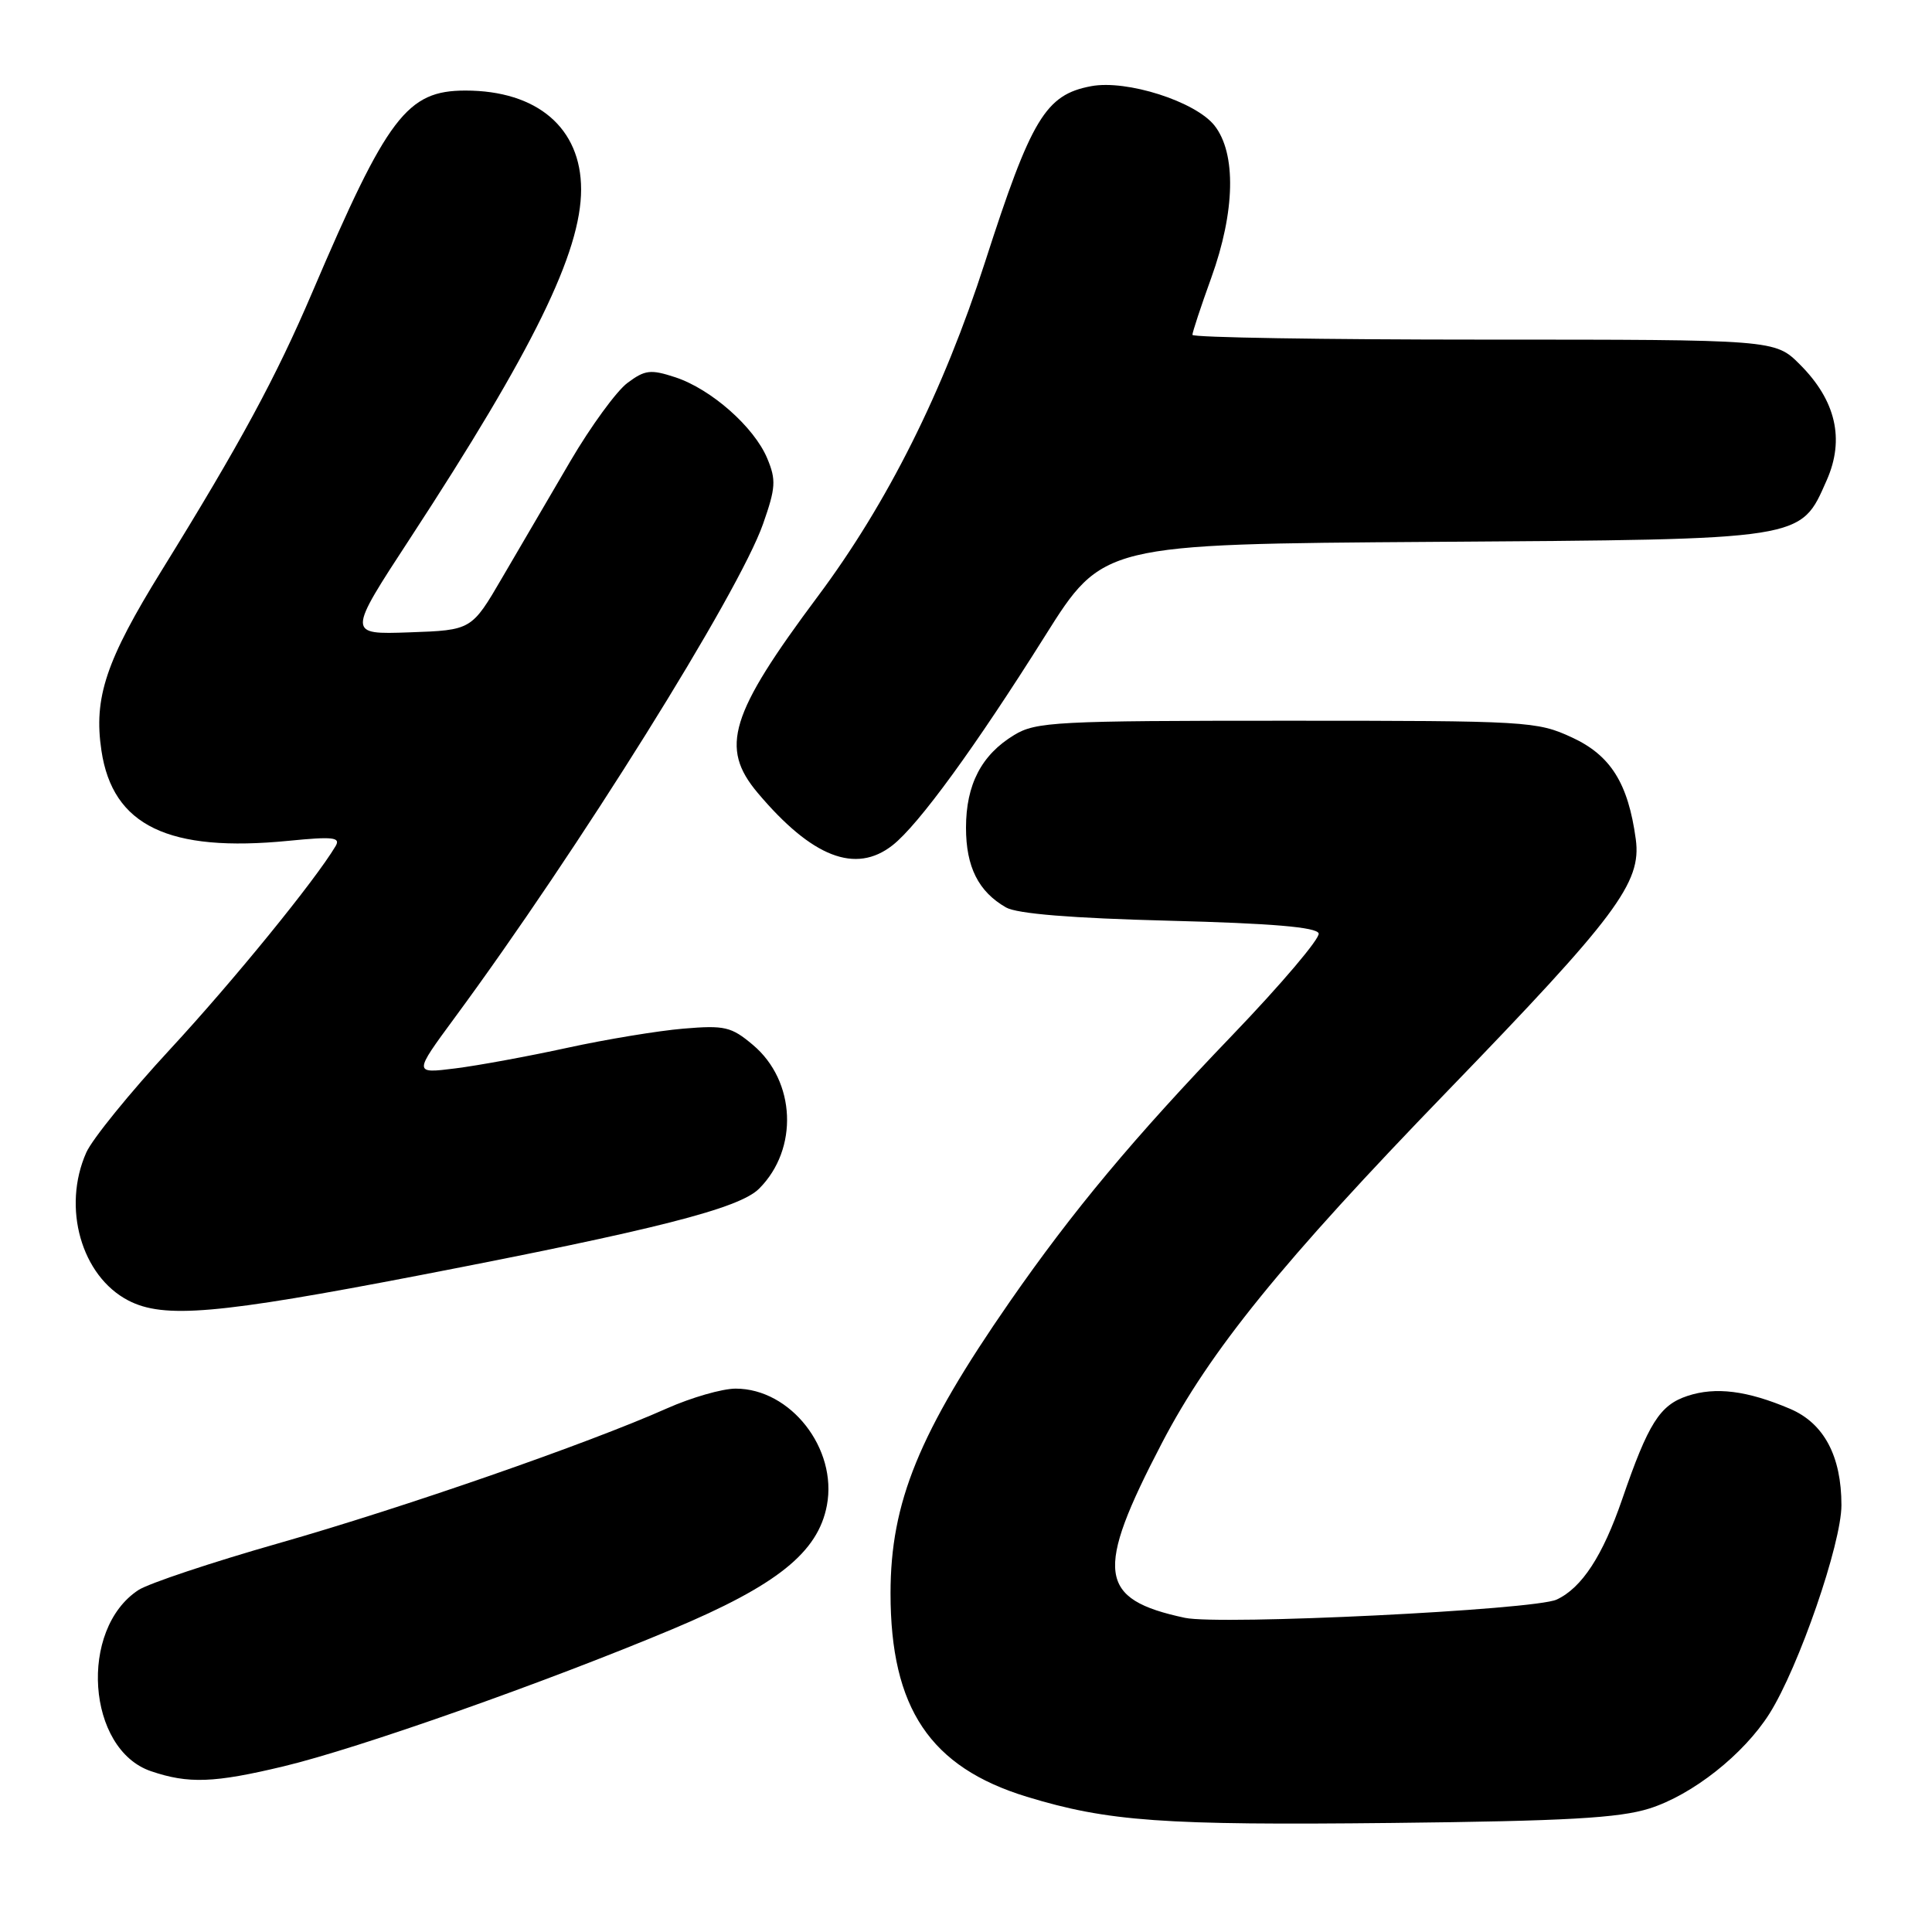 <?xml version="1.0" encoding="UTF-8" standalone="no"?>
<!DOCTYPE svg PUBLIC "-//W3C//DTD SVG 1.1//EN" "http://www.w3.org/Graphics/SVG/1.1/DTD/svg11.dtd" >
<svg xmlns="http://www.w3.org/2000/svg" xmlns:xlink="http://www.w3.org/1999/xlink" version="1.1" viewBox="0 0 256 256">
 <g >
 <path fill="currentColor"
d=" M 218.54 239.64 C 224.25 237.84 231.05 232.47 234.46 227.07 C 238.34 220.92 244.00 204.53 244.00 199.44 C 244.00 192.94 241.68 188.59 237.20 186.68 C 231.51 184.26 227.33 183.73 223.59 184.97 C 219.93 186.18 218.41 188.59 214.95 198.65 C 212.37 206.16 209.60 210.40 206.27 211.95 C 203.34 213.33 161.67 215.37 157.00 214.37 C 145.49 211.91 145.02 208.35 153.96 191.21 C 160.33 178.99 169.88 167.22 191.79 144.58 C 214.22 121.39 217.53 116.97 216.75 111.20 C 215.74 103.78 213.42 100.08 208.28 97.71 C 203.66 95.57 202.43 95.50 170.50 95.50 C 139.94 95.50 137.27 95.64 134.39 97.39 C 130.05 100.01 128.00 103.96 128.00 109.68 C 128.00 114.87 129.65 118.15 133.30 120.24 C 134.76 121.08 142.00 121.67 154.92 122.00 C 168.53 122.35 174.45 122.85 174.73 123.68 C 174.94 124.32 169.79 130.40 163.28 137.18 C 150.21 150.79 142.17 160.43 133.79 172.50 C 121.77 189.84 118.00 199.06 118.00 211.12 C 118.00 226.34 123.24 234.16 136.06 238.08 C 146.83 241.36 154.08 241.88 184.50 241.55 C 207.57 241.30 214.53 240.90 218.54 239.64 Z  M 37.61 234.04 C 47.51 231.67 72.25 222.94 89.06 215.89 C 102.96 210.06 108.40 205.70 109.57 199.46 C 110.98 191.95 104.76 184.00 97.48 184.00 C 95.70 184.00 91.61 185.18 88.37 186.62 C 77.89 191.29 53.44 199.78 36.92 204.49 C 28.05 207.02 19.69 209.81 18.34 210.69 C 10.41 215.89 11.51 231.80 20.00 234.69 C 24.96 236.38 28.37 236.26 37.61 234.04 Z  M 55.50 169.00 C 86.95 162.93 97.97 160.13 100.59 157.50 C 105.84 152.25 105.45 143.24 99.77 138.46 C 96.90 136.04 96.03 135.84 90.55 136.30 C 87.22 136.58 80.30 137.72 75.17 138.84 C 70.04 139.96 63.36 141.19 60.32 141.57 C 54.80 142.26 54.80 142.26 60.23 134.88 C 76.60 112.67 97.90 78.57 101.11 69.42 C 102.79 64.63 102.86 63.60 101.66 60.73 C 99.92 56.58 94.24 51.56 89.48 49.99 C 86.21 48.92 85.47 49.00 83.14 50.74 C 81.69 51.82 78.29 56.48 75.58 61.10 C 72.87 65.72 68.82 72.65 66.57 76.50 C 62.49 83.50 62.49 83.50 54.25 83.79 C 46.01 84.08 46.01 84.08 54.37 71.29 C 70.66 46.36 77.00 33.41 77.00 25.10 C 77.00 16.96 71.19 12.00 61.67 12.00 C 53.93 12.00 51.34 15.41 41.38 38.73 C 36.56 50.02 31.83 58.76 21.44 75.56 C 14.03 87.54 12.39 92.45 13.44 99.46 C 14.93 109.42 22.33 112.98 38.26 111.41 C 44.13 110.83 45.16 110.94 44.47 112.11 C 41.74 116.69 30.93 129.96 22.57 139.00 C 17.22 144.78 12.21 150.95 11.43 152.72 C 8.20 160.00 10.78 169.09 17.00 172.32 C 21.70 174.76 28.77 174.15 55.50 169.00 Z  M 118.27 112.00 C 121.71 109.30 129.23 98.97 138.45 84.30 C 146.12 72.10 146.12 72.10 189.81 71.80 C 239.46 71.46 238.52 71.61 242.06 63.61 C 244.45 58.19 243.26 53.06 238.50 48.30 C 235.20 45.00 235.20 45.00 196.60 45.00 C 175.37 45.00 158.00 44.72 158.00 44.37 C 158.00 44.03 159.12 40.62 160.50 36.81 C 163.67 28.03 163.83 20.33 160.93 16.64 C 158.42 13.45 149.29 10.53 144.58 11.42 C 138.54 12.55 136.65 15.70 130.52 34.73 C 125.01 51.83 117.61 66.64 108.38 79.00 C 96.69 94.67 95.35 99.06 100.39 105.05 C 107.59 113.60 113.37 115.85 118.27 112.00 Z "/>
</g>
</svg>